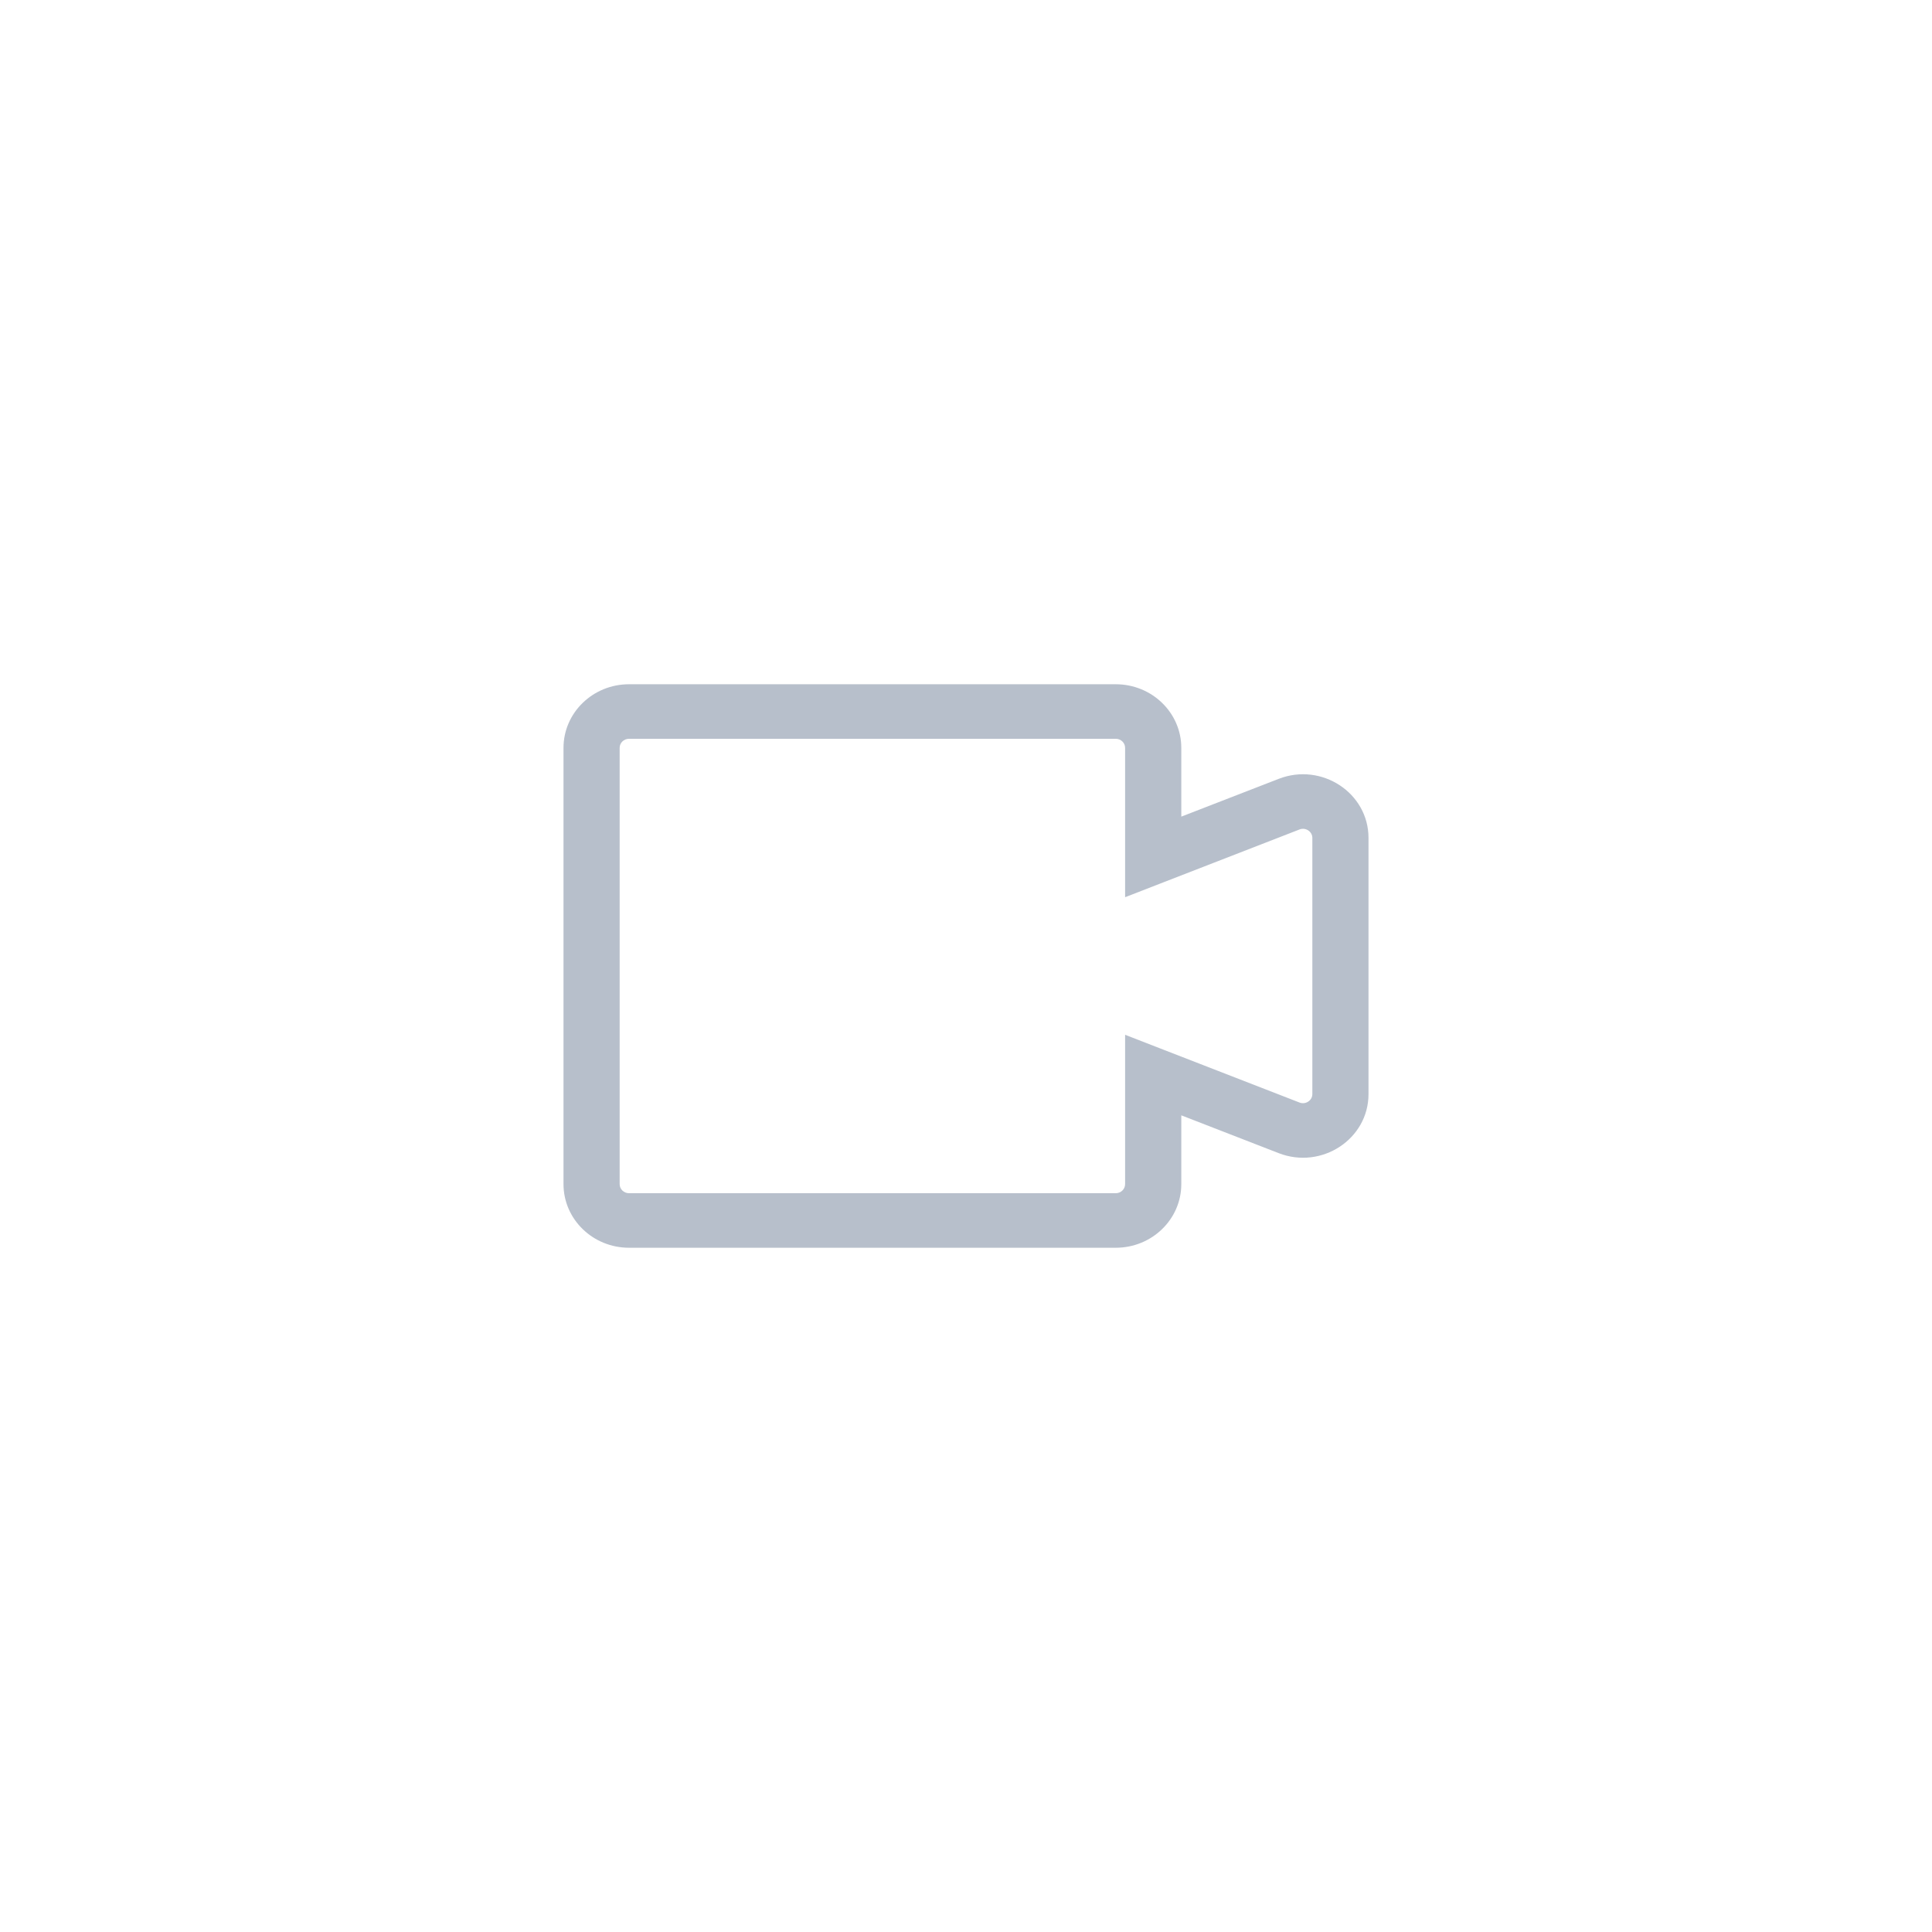 <svg width="48" height="48" viewBox="0 0 48 48" fill="none" xmlns="http://www.w3.org/2000/svg">
<path d="M27.721 17C28.62 17 29.349 17.708 29.349 18.581V20.289L31.767 19.351C32.836 18.935 34 19.7 34 20.817V27.183C34 28.3 32.836 29.065 31.767 28.649L29.349 27.71V29.419C29.349 30.292 28.62 31 27.721 31H15.628C14.729 31 14 30.292 14 29.419V18.581C14 17.708 14.729 17 15.628 17H27.721ZM15.628 18.355C15.499 18.355 15.395 18.456 15.395 18.581V29.419C15.395 29.544 15.499 29.645 15.628 29.645H27.721C27.849 29.645 27.953 29.544 27.953 29.419V25.709L28.91 26.081L32.286 27.392C32.438 27.451 32.604 27.342 32.605 27.183V20.817C32.604 20.658 32.438 20.549 32.286 20.608L28.91 21.919L27.953 22.291V18.581C27.953 18.456 27.849 18.355 27.721 18.355H15.628Z" fill="#B7BFCB"/>
</svg>
